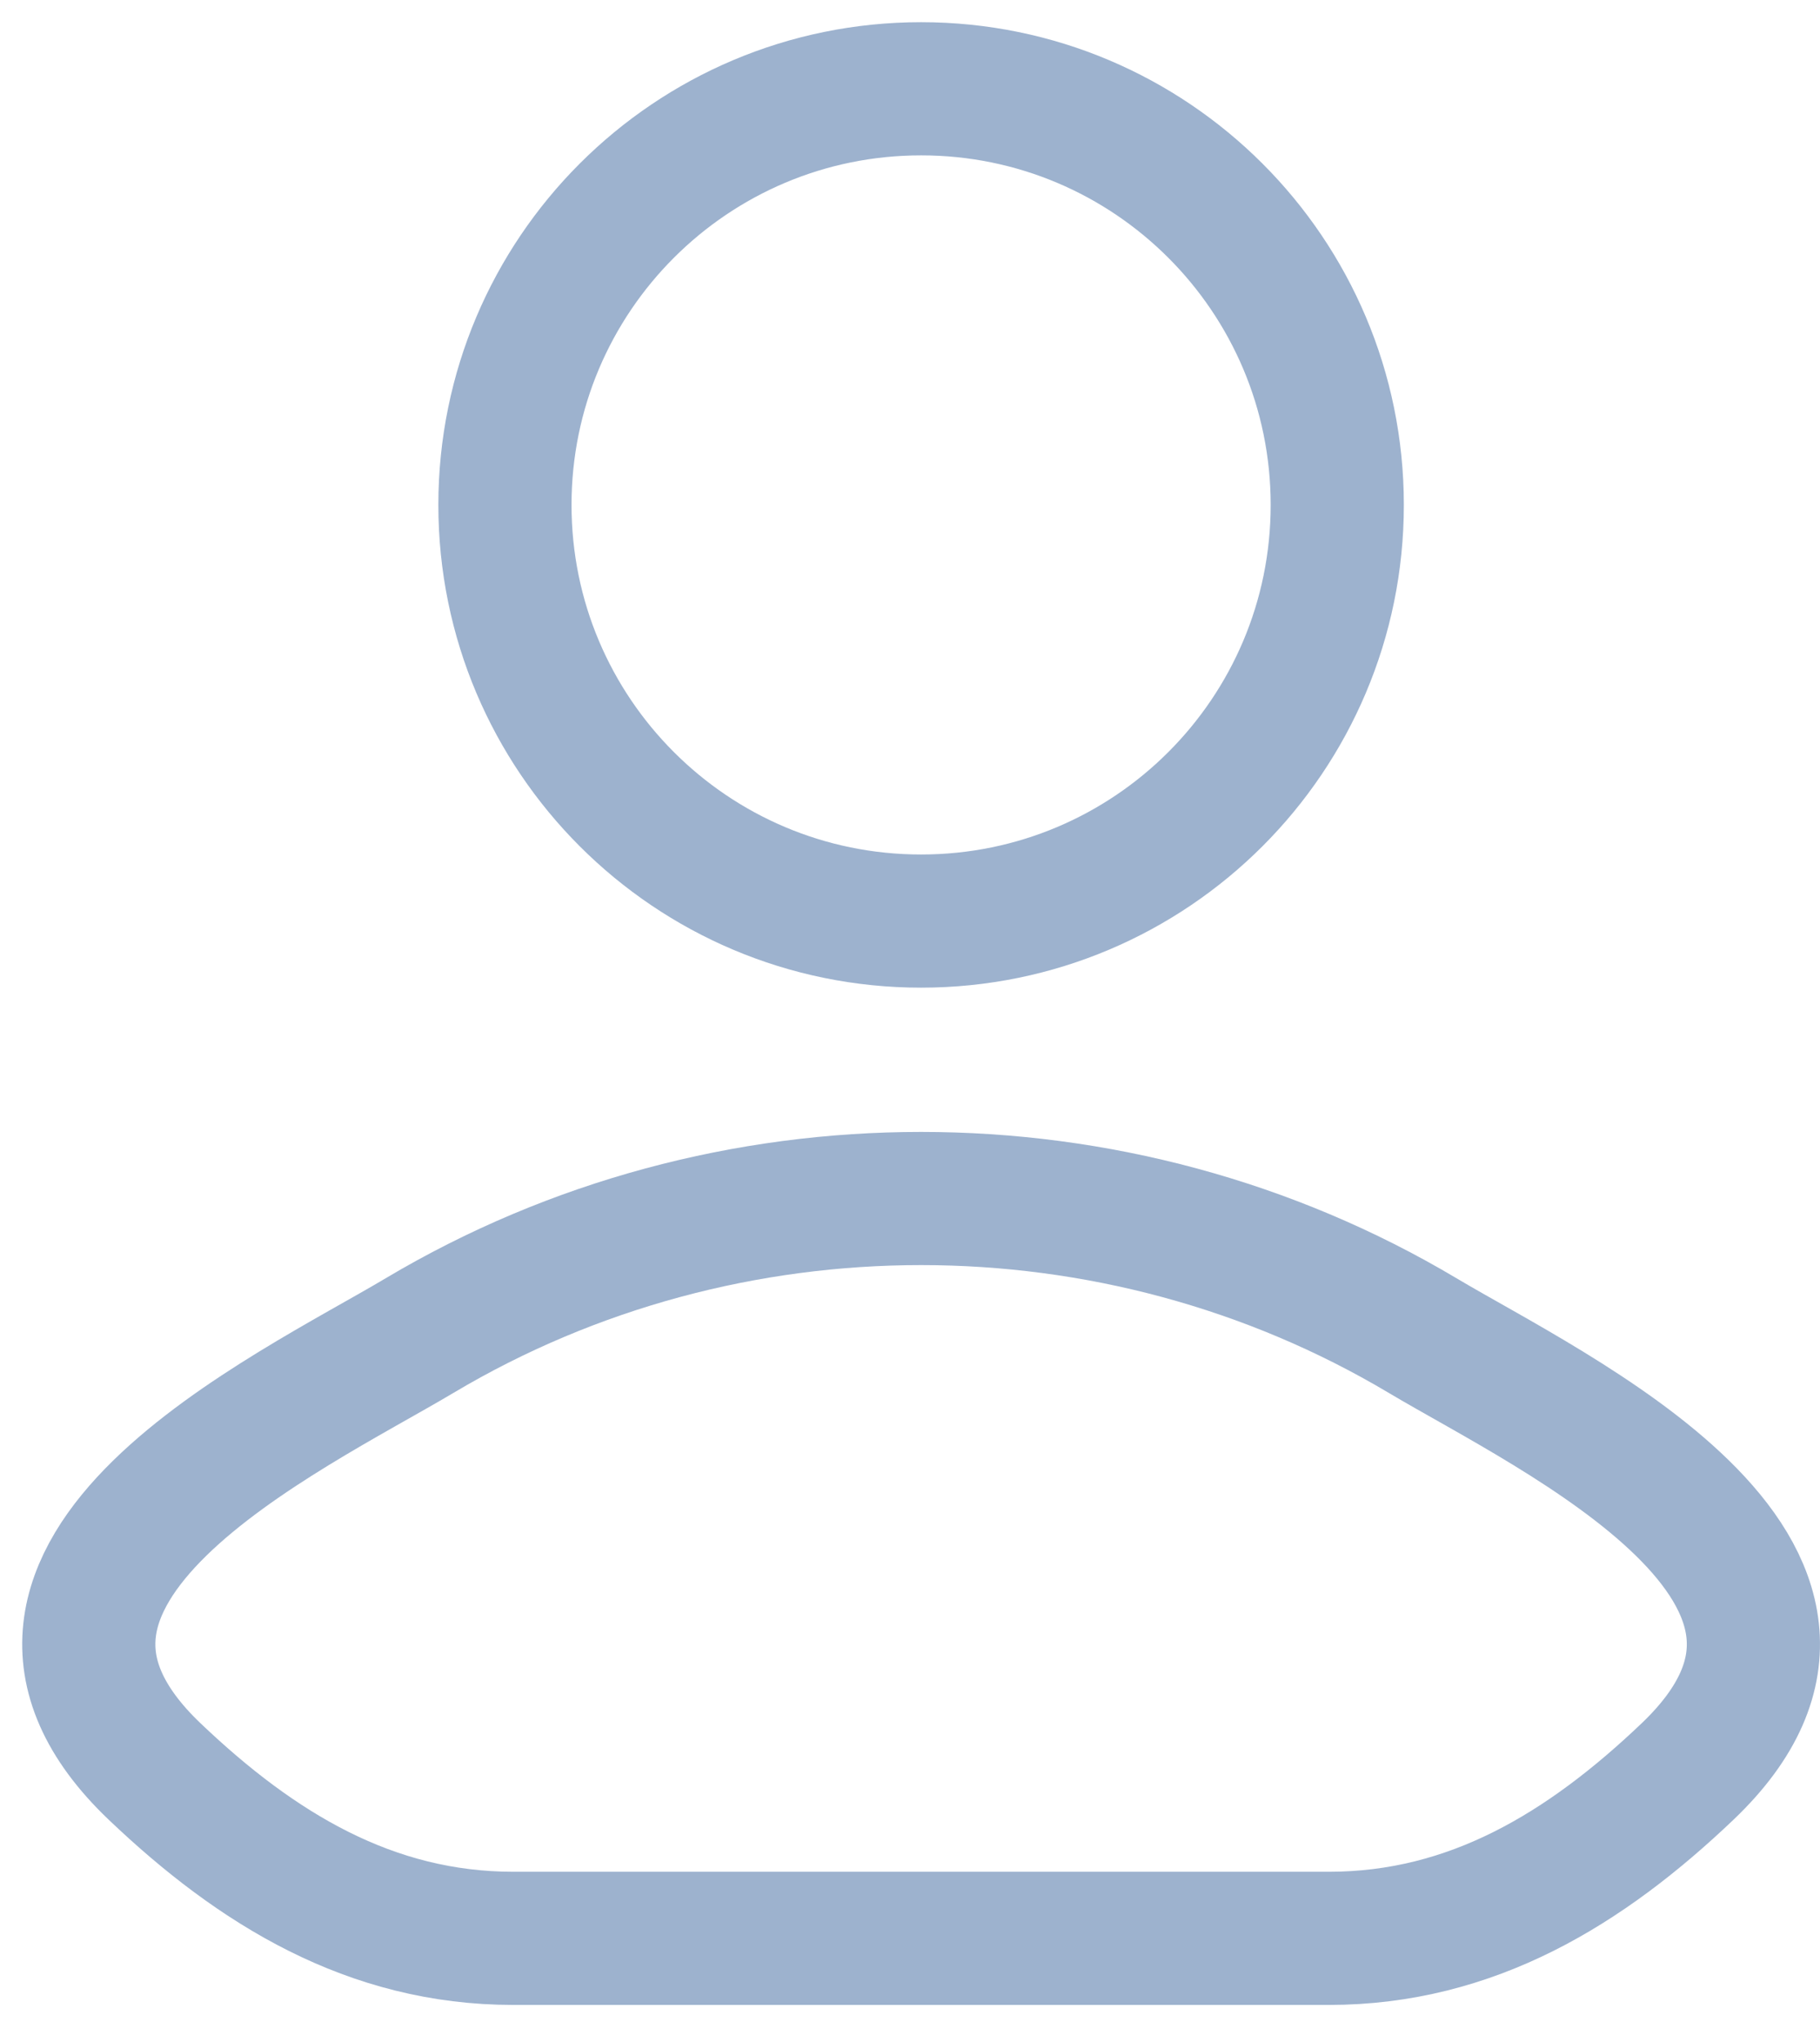 <svg width="41" height="46" viewBox="0 0 41 46" fill="none" xmlns="http://www.w3.org/2000/svg">
<path d="M9.453 30.087C6.506 31.842 -1.222 35.425 3.485 39.91C5.784 42.1 8.345 43.667 11.564 43.667H29.936C33.155 43.667 35.716 42.1 38.015 39.91C42.722 35.425 34.994 31.842 32.047 30.087C25.135 25.971 16.365 25.971 9.453 30.087Z" stroke="#9DB2CE" stroke-width="3" stroke-linecap="round" stroke-linejoin="round"/>
<path d="M30.125 11.375C30.125 16.553 25.928 20.75 20.75 20.75C15.572 20.75 11.375 16.553 11.375 11.375C11.375 6.197 15.572 2 20.75 2C25.928 2 30.125 6.197 30.125 11.375Z" stroke="#9DB2CE" stroke-width="3"/>
</svg>
